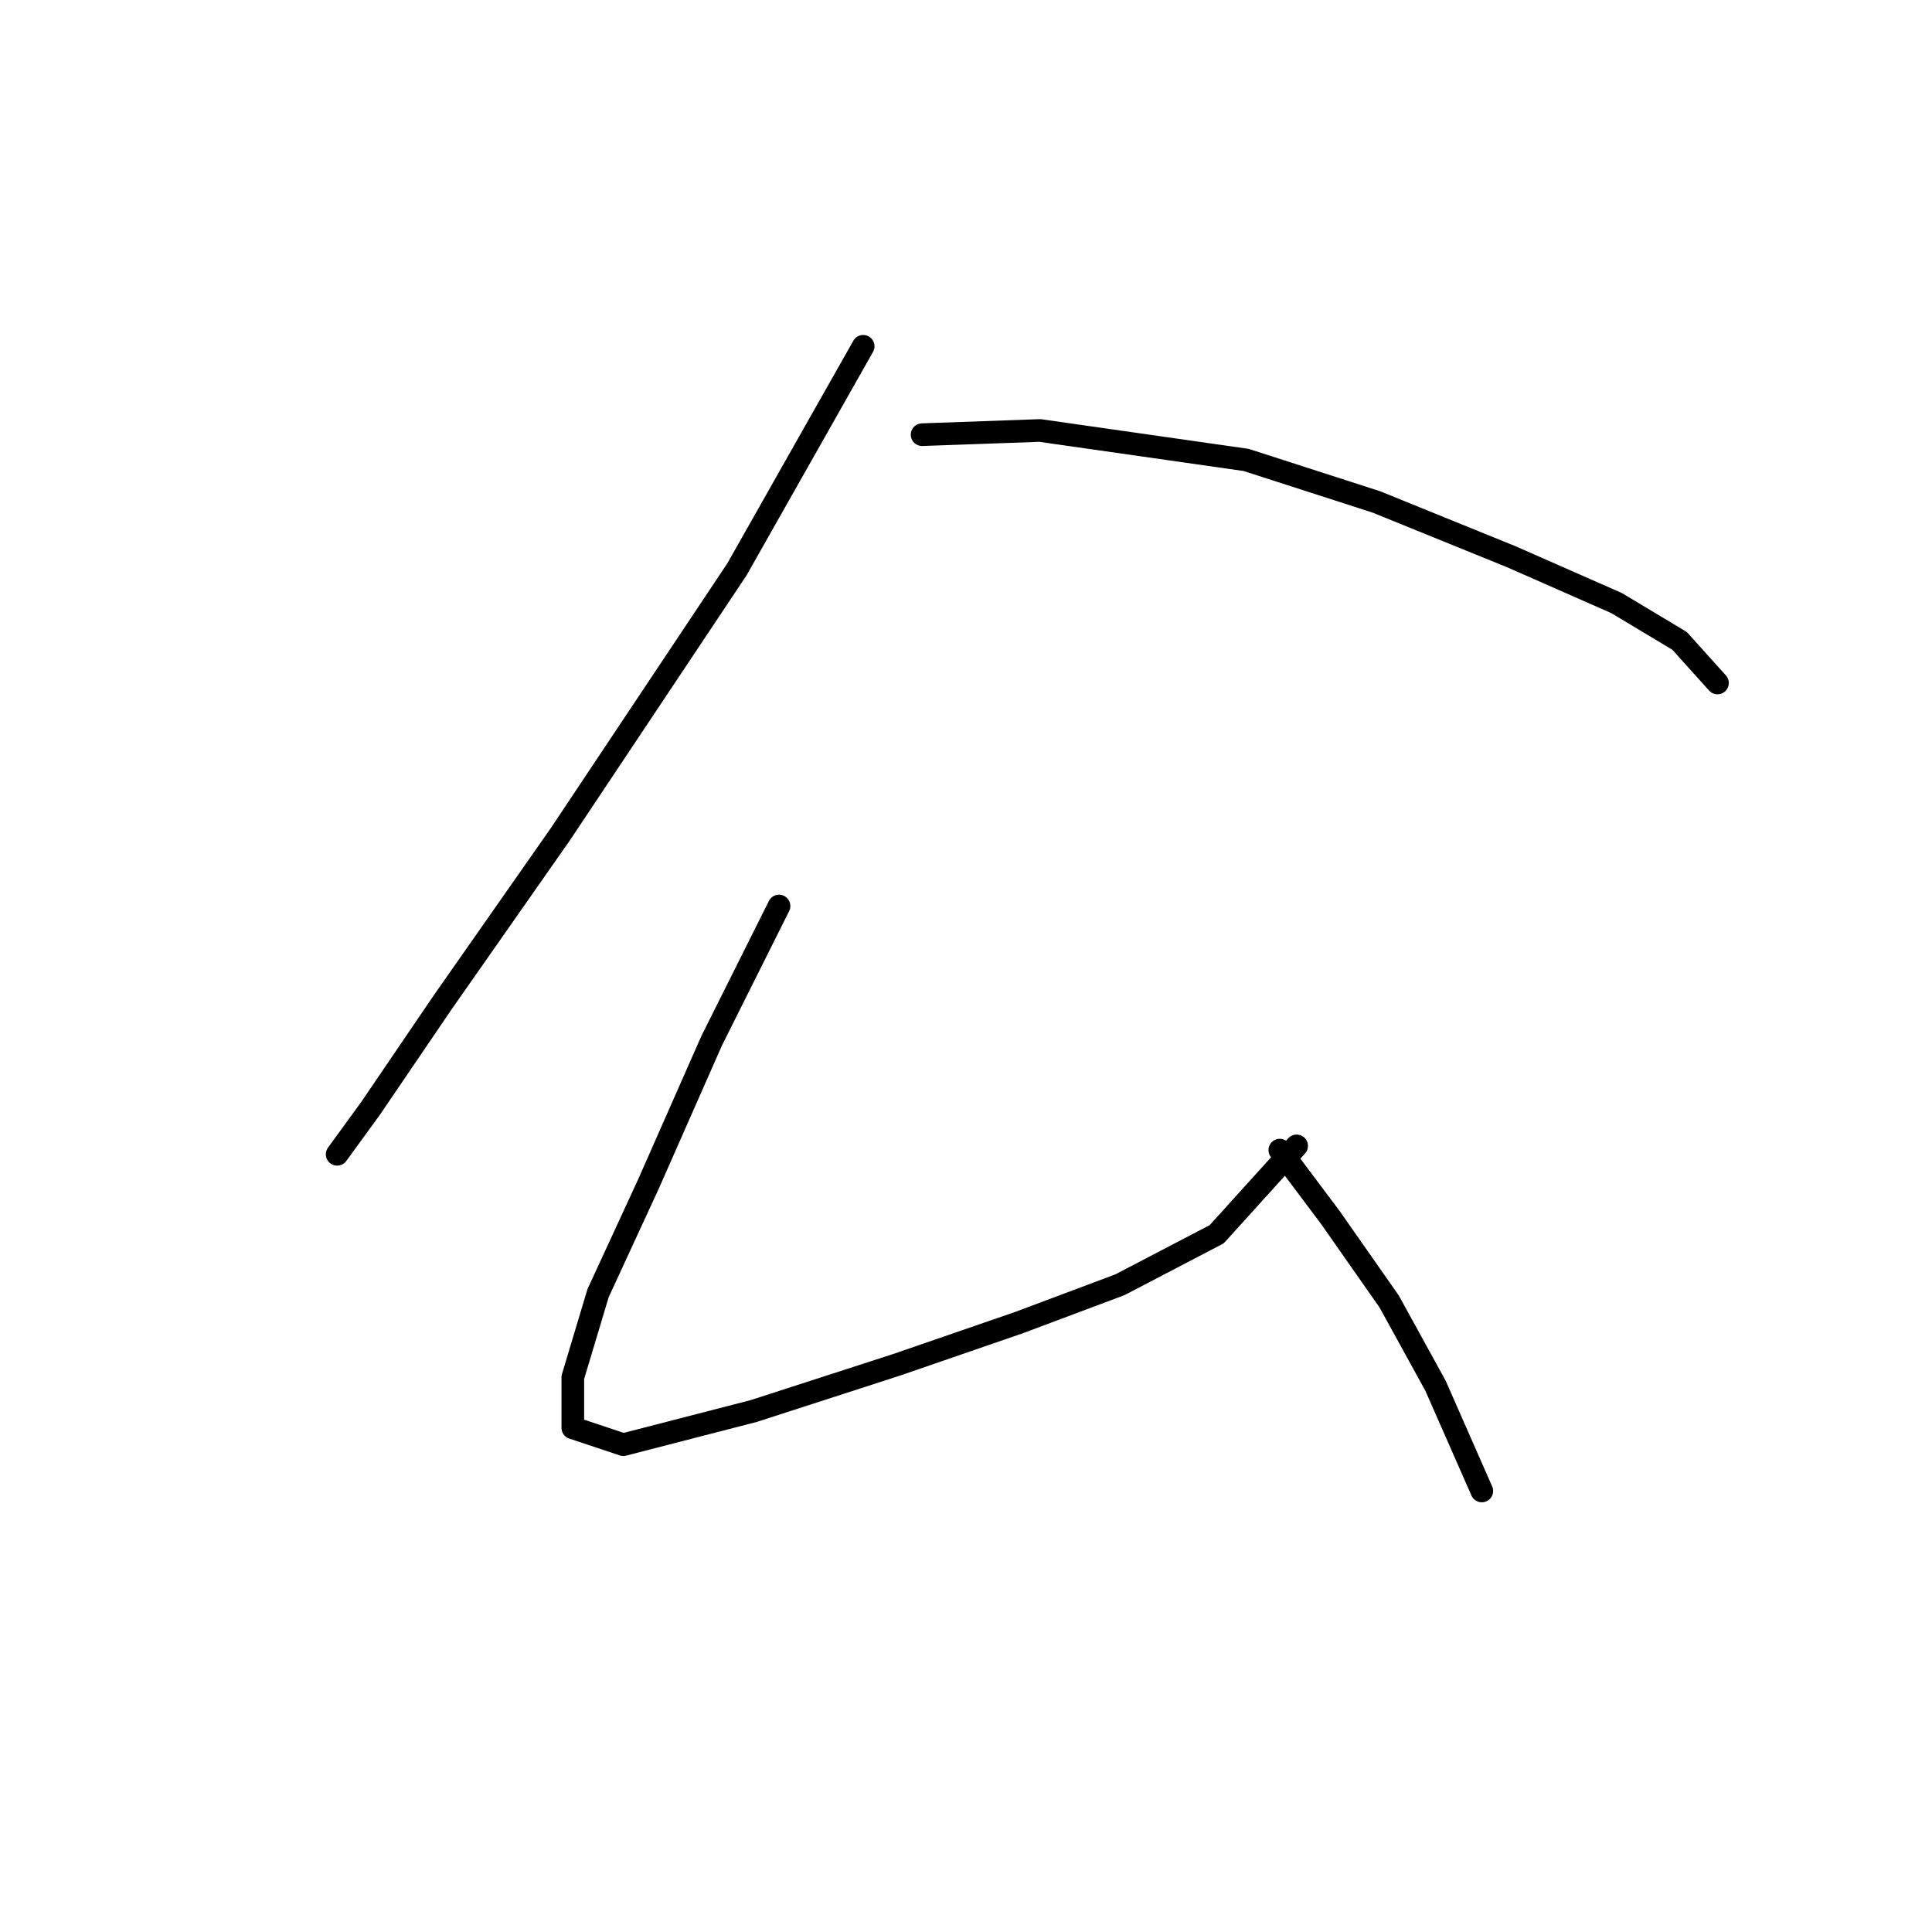 <?xml version="1.0" standalone="no"?>
    <svg width="256" height="256" xmlns="http://www.w3.org/2000/svg" version="1.1">
    <polyline stroke="black" stroke-width="3" stroke-linecap="round" fill="transparent" stroke-linejoin="round" points="114.377 45.888 97.649 75.442 74.229 110.572 58.615 132.877 49.136 146.818 44.675 152.952 44.675 152.952 " />
        <polyline stroke="black" stroke-width="3" stroke-linecap="round" fill="transparent" stroke-linejoin="round" points="122.184 57.598 137.797 57.041 165.121 60.944 182.407 66.52 200.251 73.769 214.191 79.903 222.556 84.922 227.574 90.498 227.574 90.498 " />
        <polyline stroke="black" stroke-width="3" stroke-linecap="round" fill="transparent" stroke-linejoin="round" points="103.225 120.052 94.303 137.896 85.939 156.855 79.247 171.353 75.901 182.505 75.901 189.197 82.593 191.427 99.879 186.966 118.838 180.833 135.009 175.256 148.392 170.238 161.217 163.546 171.812 151.836 171.812 151.836 " />
        <polyline stroke="black" stroke-width="3" stroke-linecap="round" fill="transparent" stroke-linejoin="round" points="169.582 152.394 176.273 161.316 184.08 172.468 190.214 183.621 196.347 197.561 196.347 197.561 " />
        </svg>